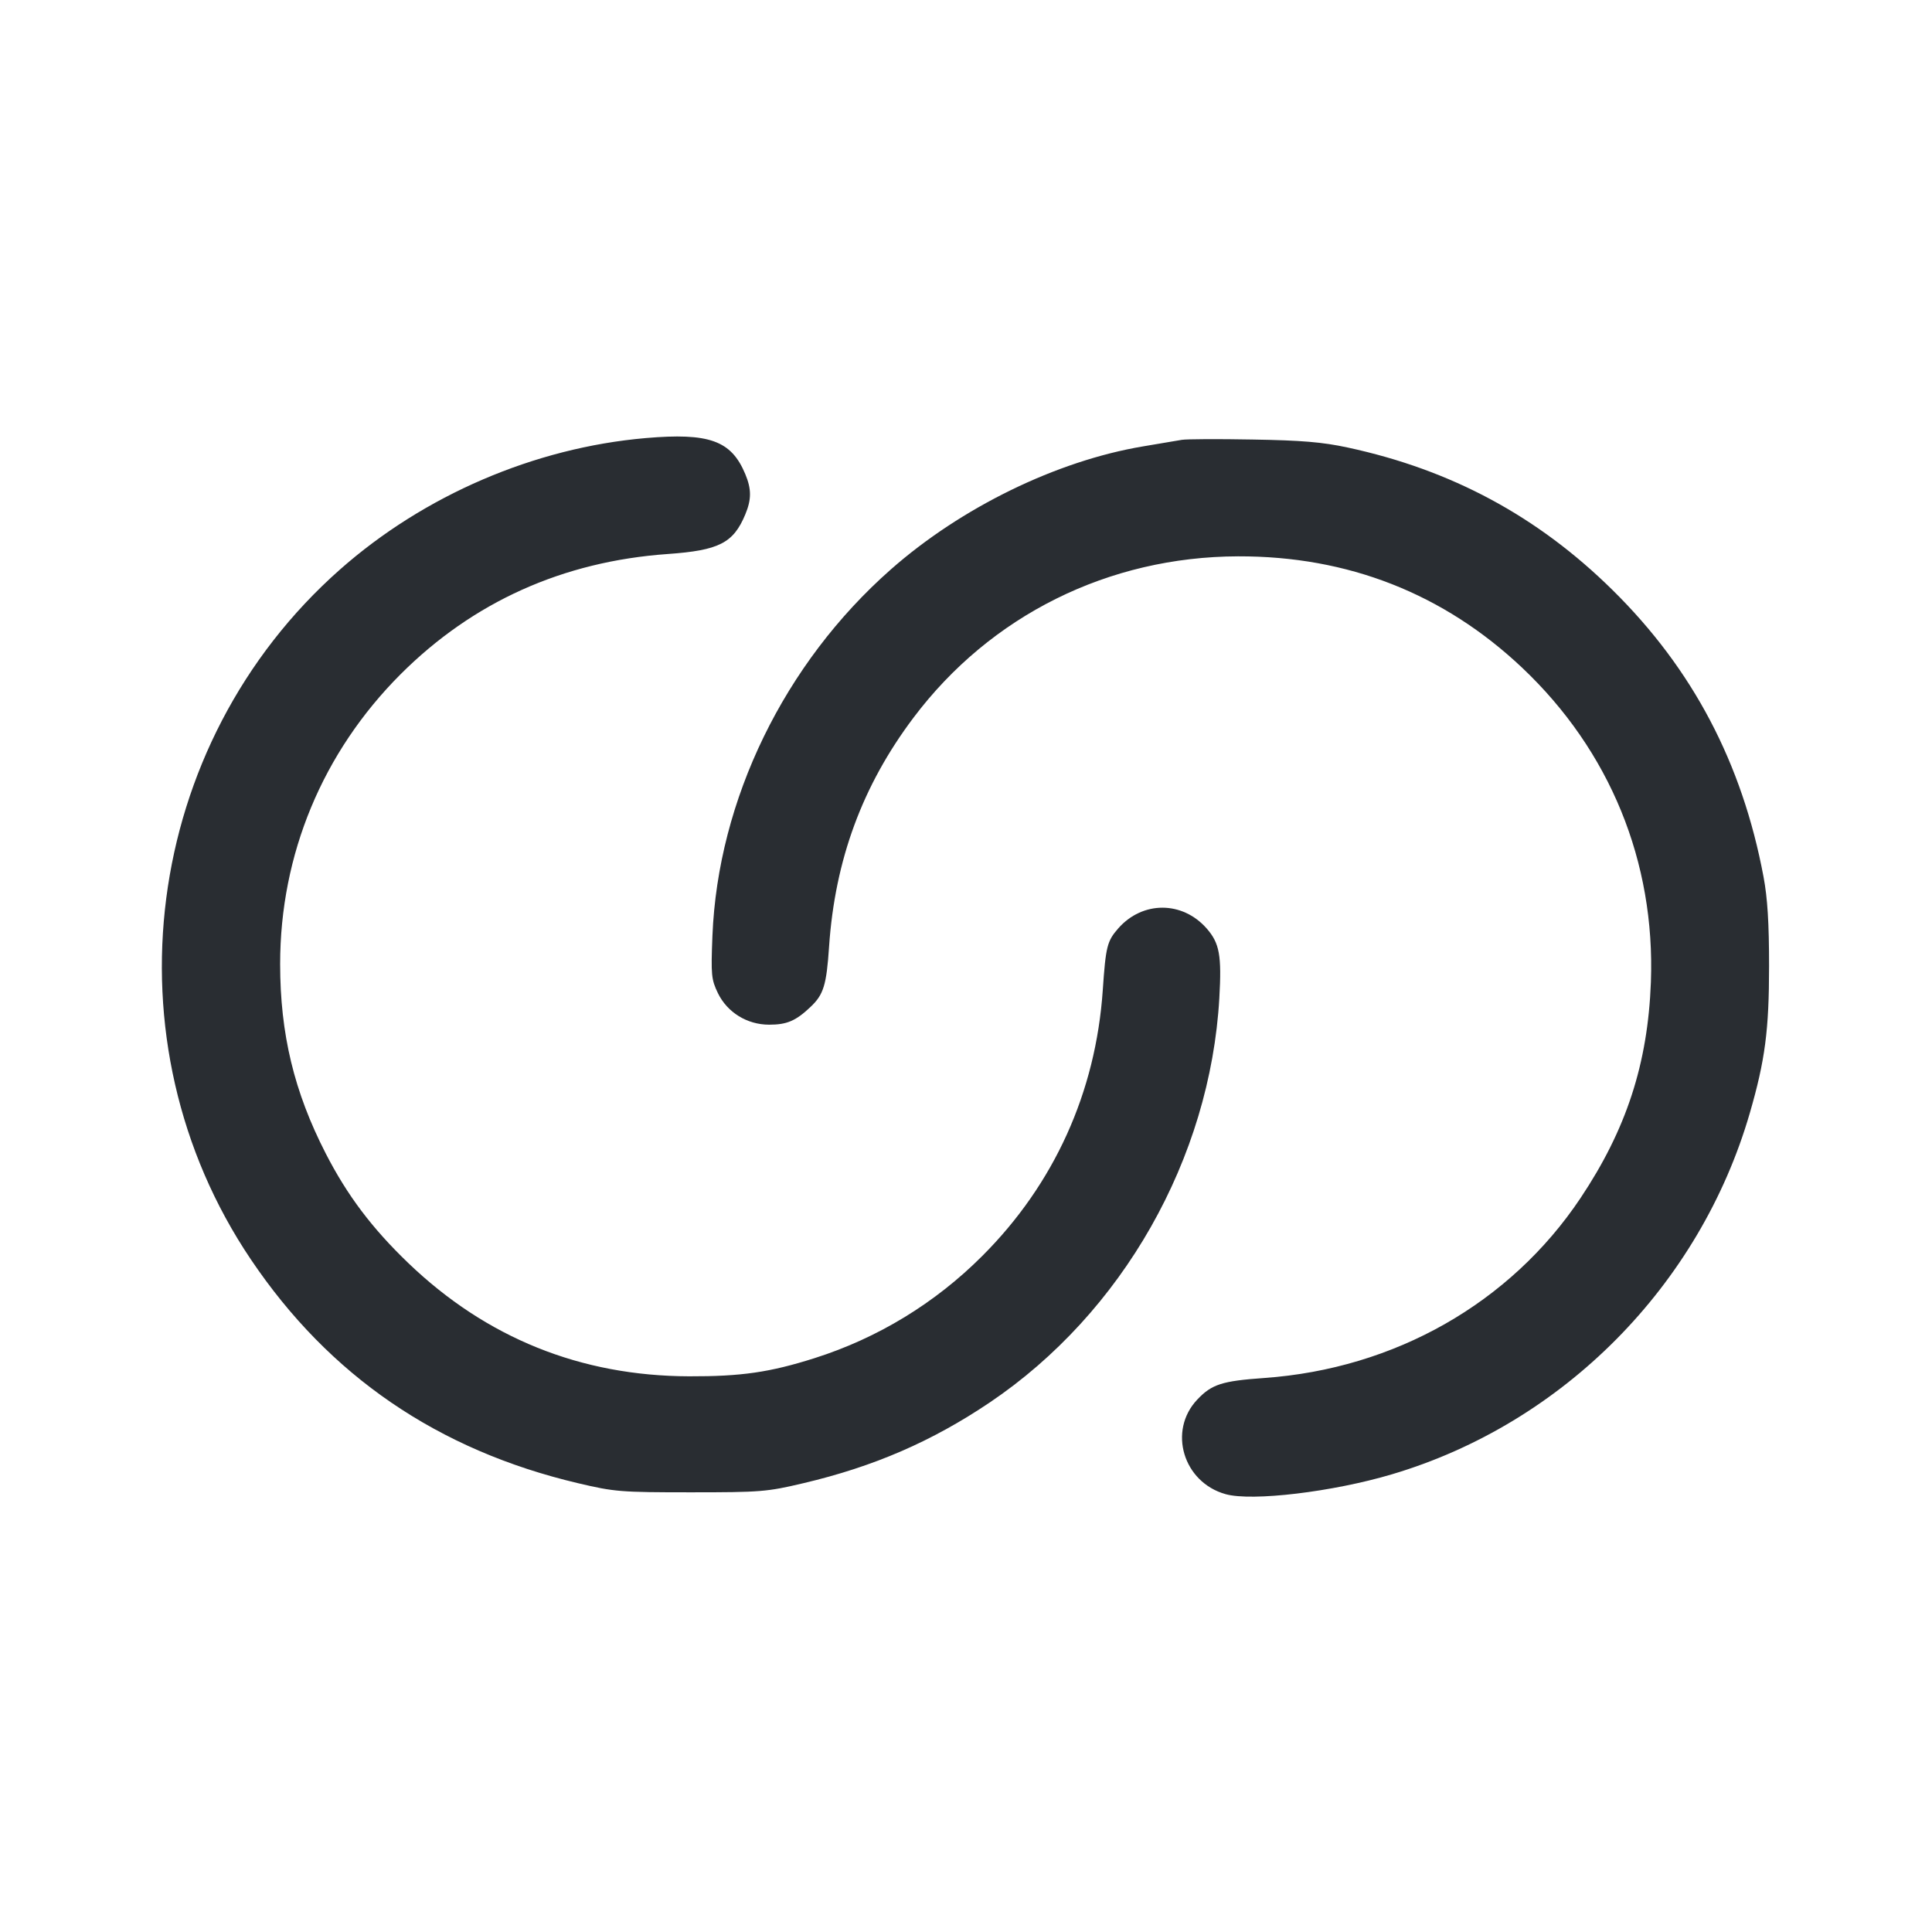 <svg width="24" height="24" viewBox="0 0 24 24" fill="none" xmlns="http://www.w3.org/2000/svg"><path d="M8.020 5.442 C 6.639 5.562,5.267 6.152,4.222 7.076 C 1.769 9.245,1.292 12.939,3.117 15.646 C 4.091 17.092,5.439 18.014,7.181 18.425 C 7.634 18.532,7.710 18.538,8.580 18.538 C 9.450 18.538,9.526 18.532,9.979 18.425 C 10.857 18.218,11.576 17.906,12.295 17.422 C 13.945 16.309,15.033 14.393,15.147 12.398 C 15.177 11.869,15.150 11.716,14.989 11.533 C 14.687 11.190,14.193 11.190,13.891 11.533 C 13.753 11.691,13.736 11.757,13.699 12.300 C 13.612 13.570,13.095 14.710,12.202 15.602 C 11.617 16.188,10.904 16.622,10.120 16.871 C 9.562 17.048,9.208 17.099,8.560 17.097 C 7.213 17.093,6.042 16.621,5.072 15.690 C 4.621 15.257,4.314 14.850,4.046 14.328 C 3.654 13.564,3.480 12.844,3.480 11.975 C 3.480 10.615,4.007 9.346,4.976 8.376 C 5.876 7.477,6.992 6.974,8.296 6.882 C 8.932 6.837,9.110 6.746,9.258 6.391 C 9.336 6.204,9.336 6.076,9.258 5.889 C 9.084 5.472,8.810 5.374,8.020 5.442 M14.680 5.464 C 14.625 5.473,14.409 5.510,14.200 5.545 C 13.126 5.725,11.940 6.304,11.066 7.074 C 9.743 8.240,8.918 9.935,8.850 11.626 C 8.831 12.113,8.836 12.166,8.918 12.337 C 9.035 12.577,9.281 12.729,9.555 12.729 C 9.775 12.729,9.886 12.682,10.069 12.508 C 10.231 12.355,10.267 12.237,10.299 11.760 C 10.372 10.683,10.713 9.758,11.348 8.915 C 12.305 7.644,13.769 6.916,15.380 6.911 C 16.745 6.907,17.934 7.374,18.910 8.296 C 19.999 9.327,20.563 10.704,20.508 12.200 C 20.470 13.214,20.203 14.031,19.633 14.884 C 18.761 16.188,17.327 17.003,15.704 17.118 C 15.179 17.155,15.053 17.196,14.873 17.386 C 14.506 17.774,14.698 18.414,15.225 18.561 C 15.552 18.653,16.557 18.533,17.292 18.314 C 19.418 17.683,21.116 15.968,21.737 13.826 C 21.927 13.171,21.976 12.794,21.976 12.000 C 21.976 11.467,21.957 11.157,21.907 10.891 C 21.642 9.479,21.028 8.312,20.032 7.330 C 19.102 6.413,18.029 5.836,16.740 5.559 C 16.429 5.492,16.167 5.470,15.560 5.460 C 15.131 5.452,14.735 5.454,14.680 5.464 " fill="#292D32" stroke="none" fill-rule="evenodd"></path></svg>
